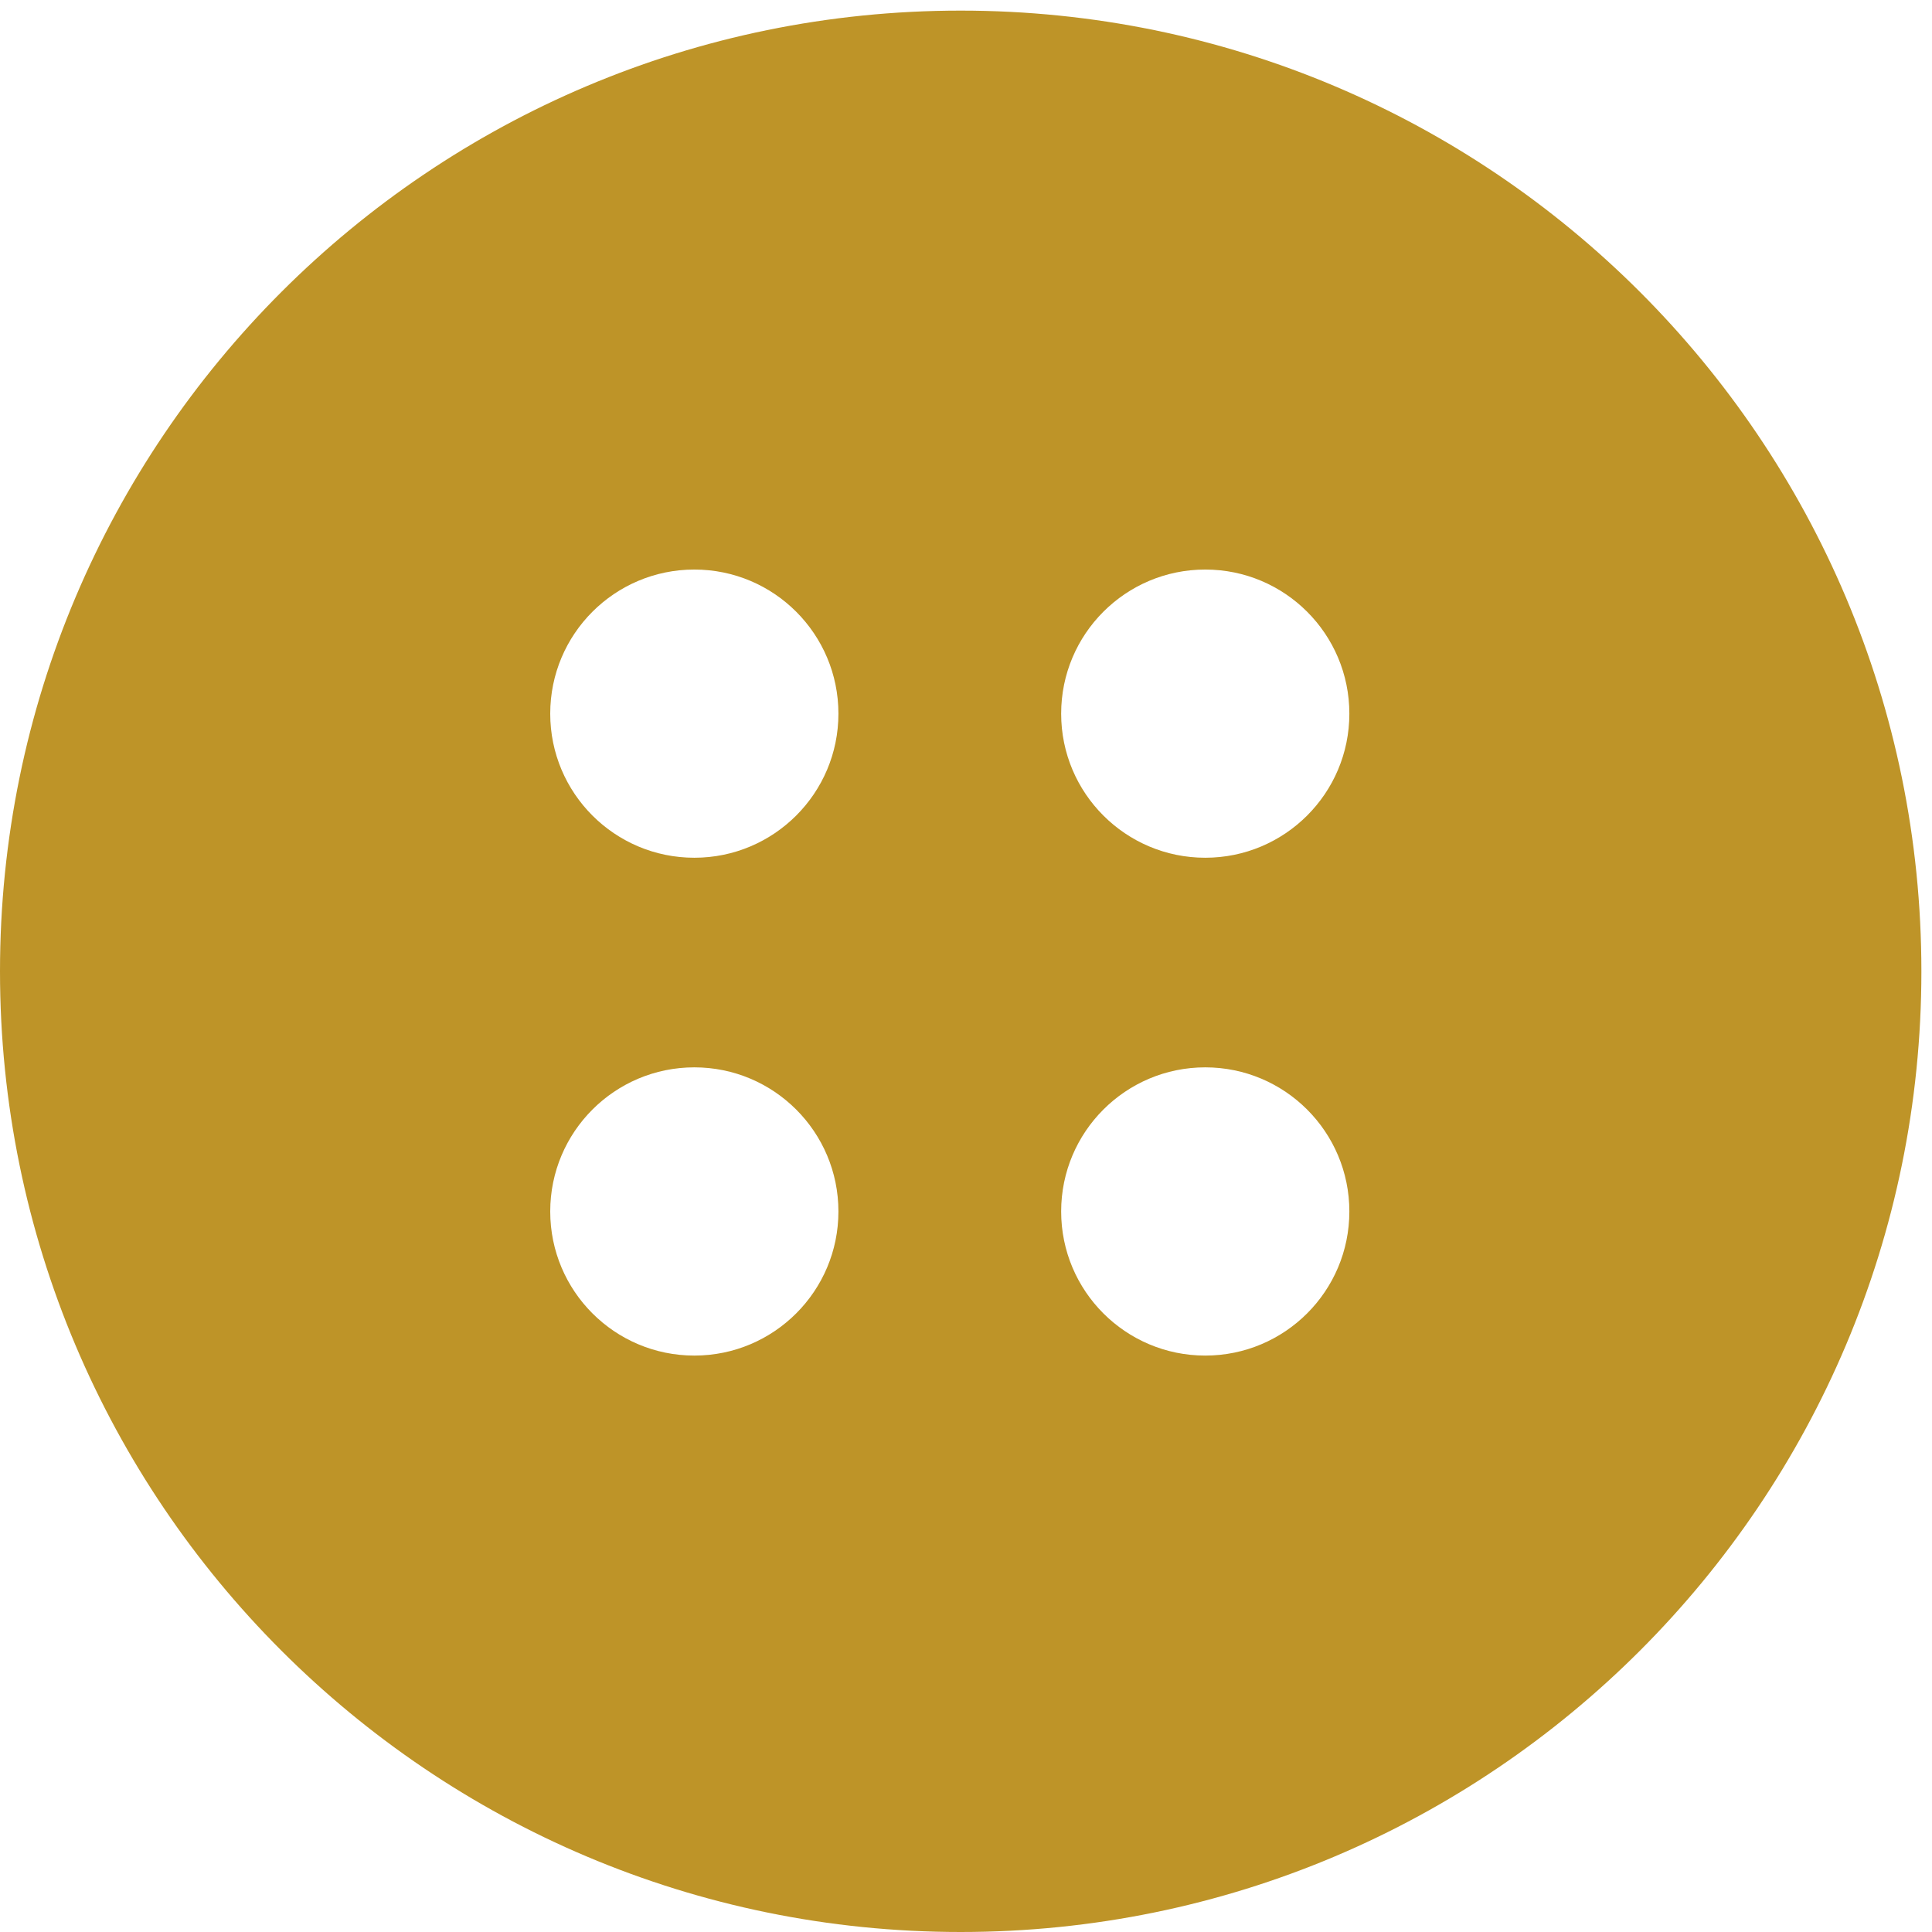<svg width="59" height="59" viewBox="0 0 59 59" fill="none" xmlns="http://www.w3.org/2000/svg">
<path fill-rule="evenodd" clip-rule="evenodd" d="M58.676 29.662C58.676 45.865 45.541 59 29.338 59C13.135 59 0 45.865 0 29.662C0 13.459 13.135 0.324 29.338 0.324C45.541 0.324 58.676 13.459 58.676 29.662ZM25.604 21.794C25.604 24.224 23.634 26.194 21.204 26.194C18.773 26.194 16.803 24.224 16.803 21.794C16.803 19.363 18.773 17.393 21.204 17.393C23.634 17.393 25.604 19.363 25.604 21.794ZM36.806 26.194C39.237 26.194 41.207 24.224 41.207 21.794C41.207 19.363 39.237 17.393 36.806 17.393C34.376 17.393 32.406 19.363 32.406 21.794C32.406 24.224 34.376 26.194 36.806 26.194ZM41.207 36.996C41.207 39.427 39.237 41.397 36.806 41.397C34.376 41.397 32.406 39.427 32.406 36.996C32.406 34.566 34.376 32.595 36.806 32.595C39.237 32.595 41.207 34.566 41.207 36.996ZM21.204 41.397C23.634 41.397 25.604 39.427 25.604 36.996C25.604 34.566 23.634 32.595 21.204 32.595C18.773 32.595 16.803 34.566 16.803 36.996C16.803 39.427 18.773 41.397 21.204 41.397Z" fill="#BE9428"/>
</svg>
